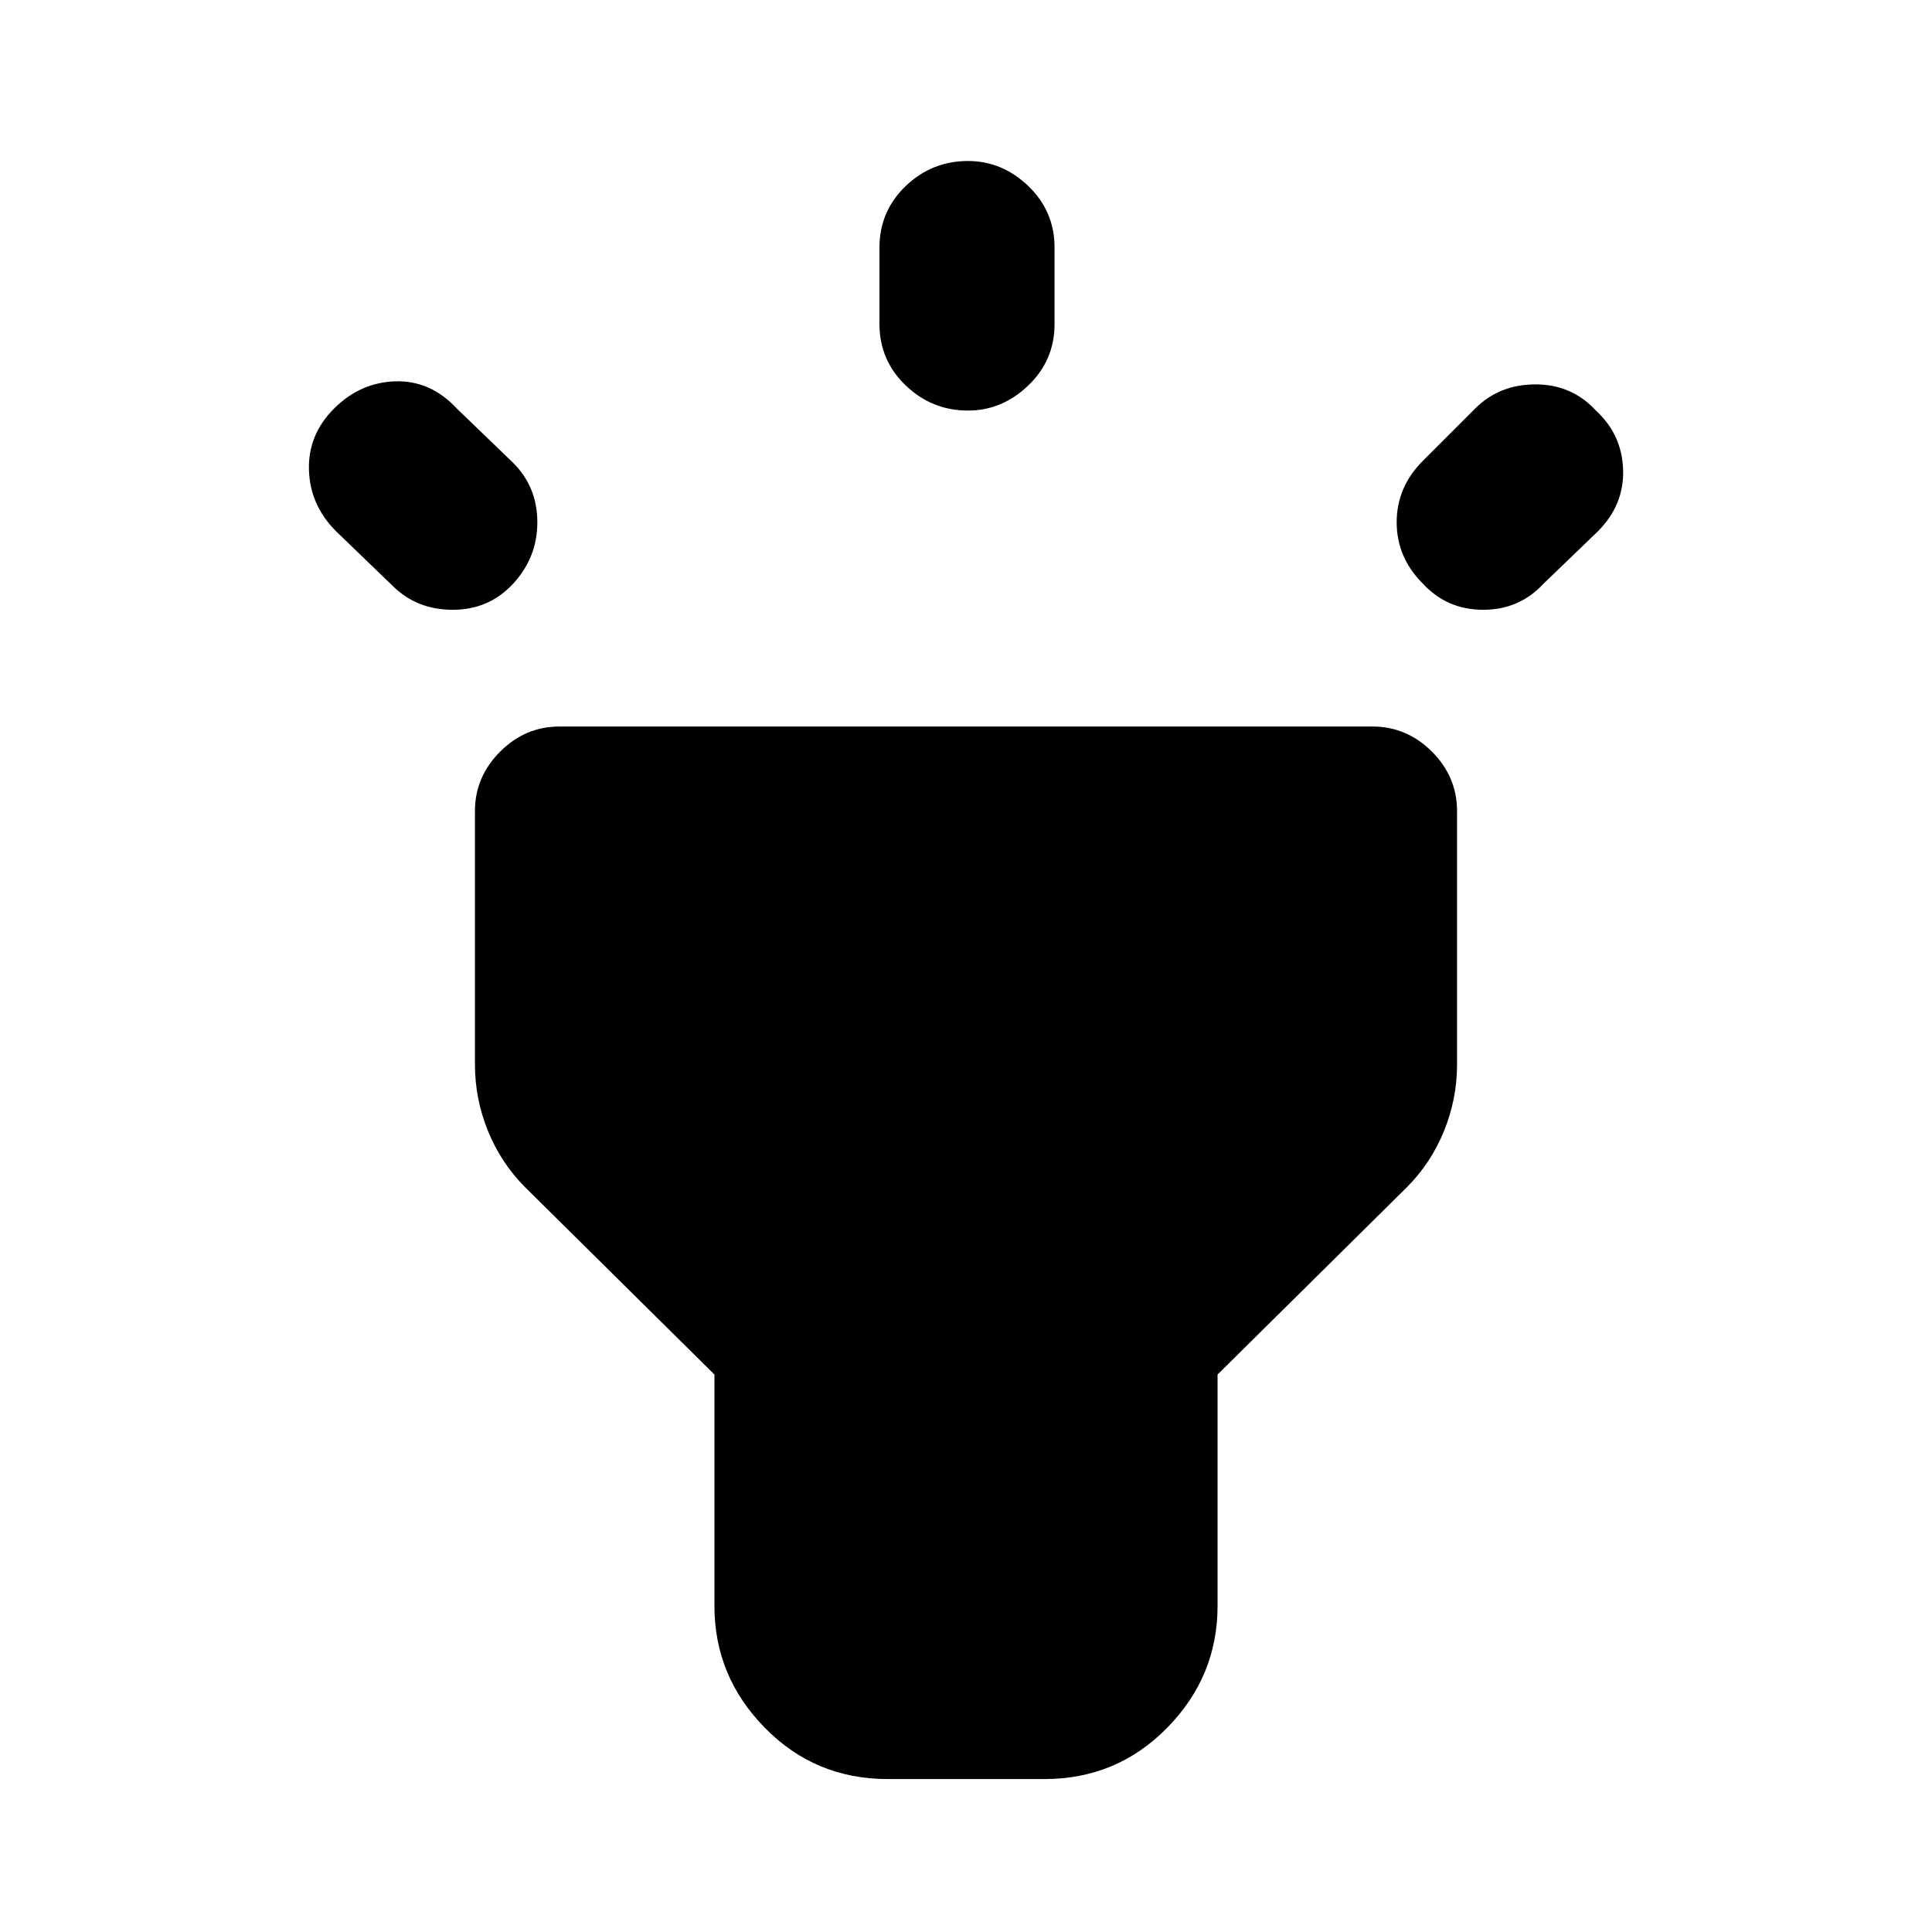 <svg xmlns="http://www.w3.org/2000/svg" height="24" width="24"><path d="M4.875 7.275 4.175 6.6Q3.85 6.275 3.838 5.837Q3.825 5.4 4.15 5.075Q4.475 4.75 4.913 4.737Q5.35 4.725 5.675 5.075L6.375 5.75Q6.675 6.05 6.675 6.488Q6.675 6.925 6.375 7.25Q6.075 7.575 5.625 7.575Q5.175 7.575 4.875 7.275ZM12.025 5.1Q11.575 5.1 11.25 4.787Q10.925 4.475 10.925 4.025V3.075Q10.925 2.625 11.25 2.312Q11.575 2 12.025 2Q12.45 2 12.775 2.312Q13.1 2.625 13.1 3.075V4.025Q13.1 4.475 12.775 4.787Q12.45 5.1 12.025 5.1ZM17.675 7.25Q17.35 6.925 17.35 6.488Q17.35 6.05 17.675 5.725L18.325 5.075Q18.625 4.775 19.075 4.775Q19.525 4.775 19.825 5.1Q20.15 5.4 20.163 5.837Q20.175 6.275 19.85 6.6L19.175 7.25Q18.875 7.575 18.425 7.575Q17.975 7.575 17.675 7.25ZM11.025 22.1Q10.125 22.1 9.5 21.462Q8.875 20.825 8.875 19.95V17.075L6.525 14.75Q6.225 14.45 6.062 14.05Q5.9 13.65 5.9 13.225V10.075Q5.9 9.65 6.213 9.337Q6.525 9.025 6.95 9.025H17.05Q17.475 9.025 17.788 9.337Q18.1 9.65 18.1 10.075V13.225Q18.1 13.65 17.938 14.05Q17.775 14.45 17.475 14.75L15.125 17.075V19.95Q15.125 20.825 14.5 21.462Q13.875 22.1 12.975 22.1Z"/></svg>